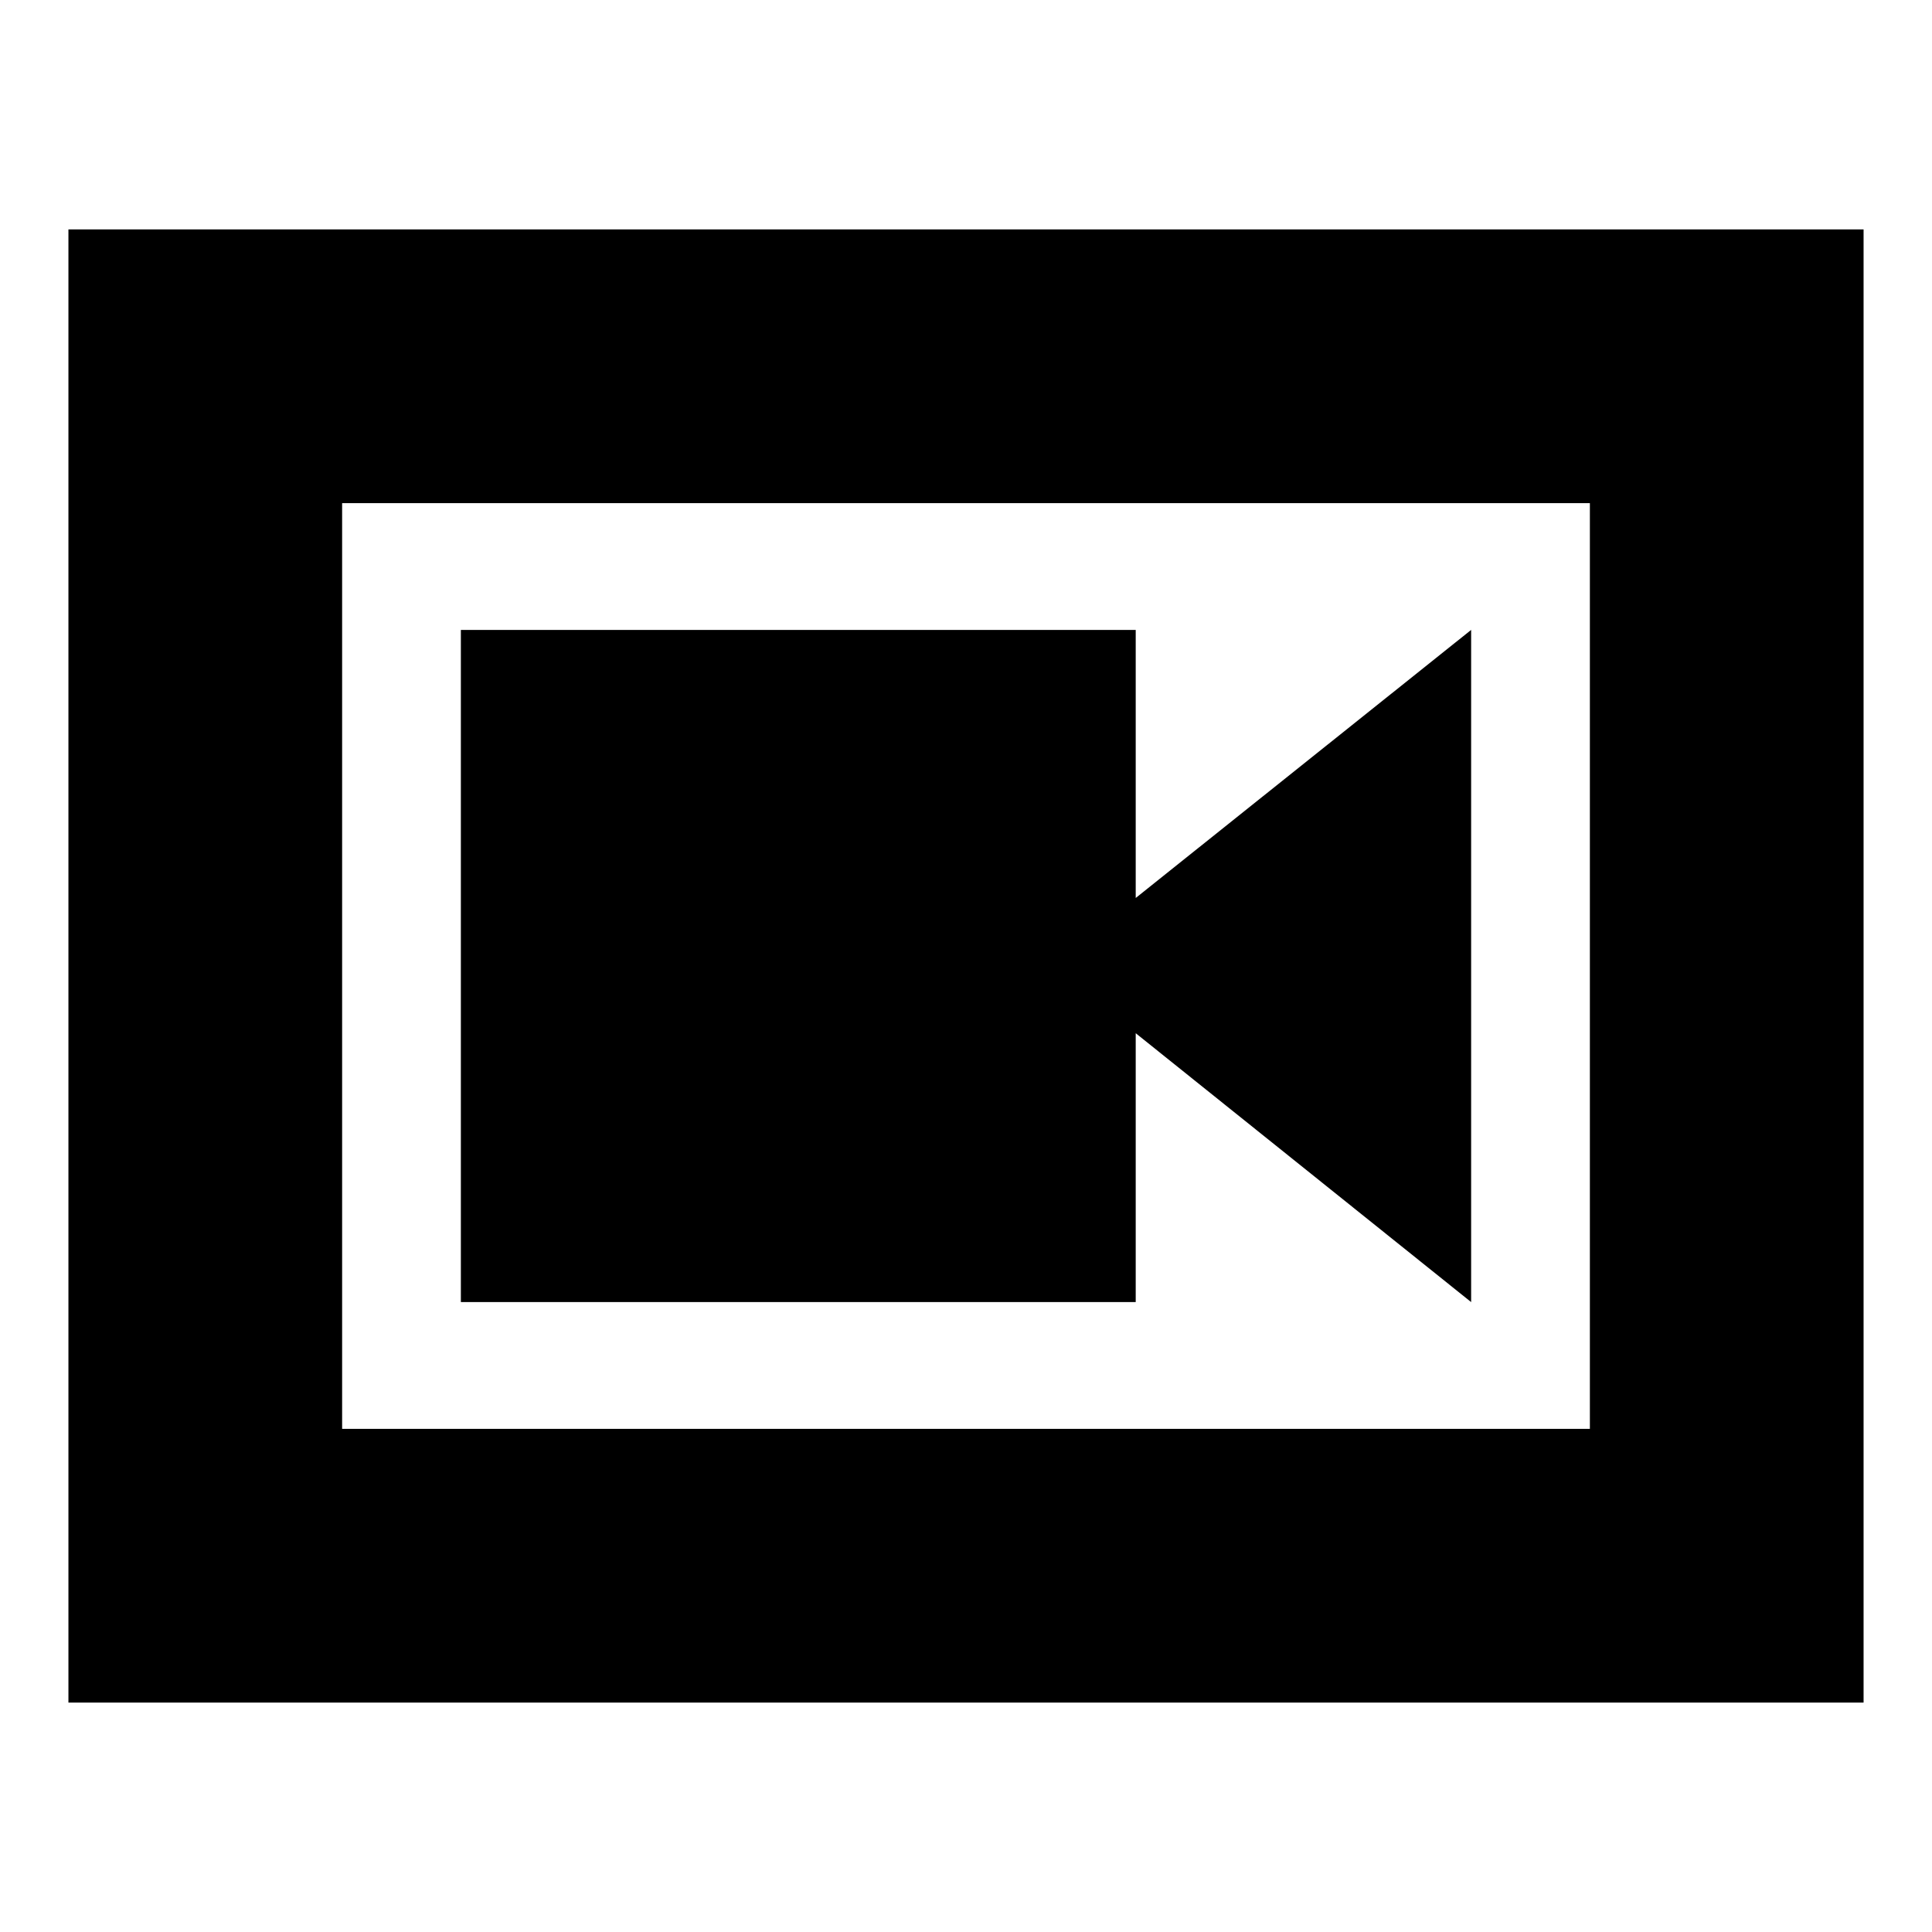 <svg xmlns="http://www.w3.org/2000/svg" height="24" viewBox="0 -960 960 960" width="24"><path d="M229-313h335.33v-133.6L731-313v-334L564.33-513.8V-647H229v334ZM34-114v-732h892v732H34Zm136-136h620v-460H170v460Zm0-460v460-460Z"/></svg>